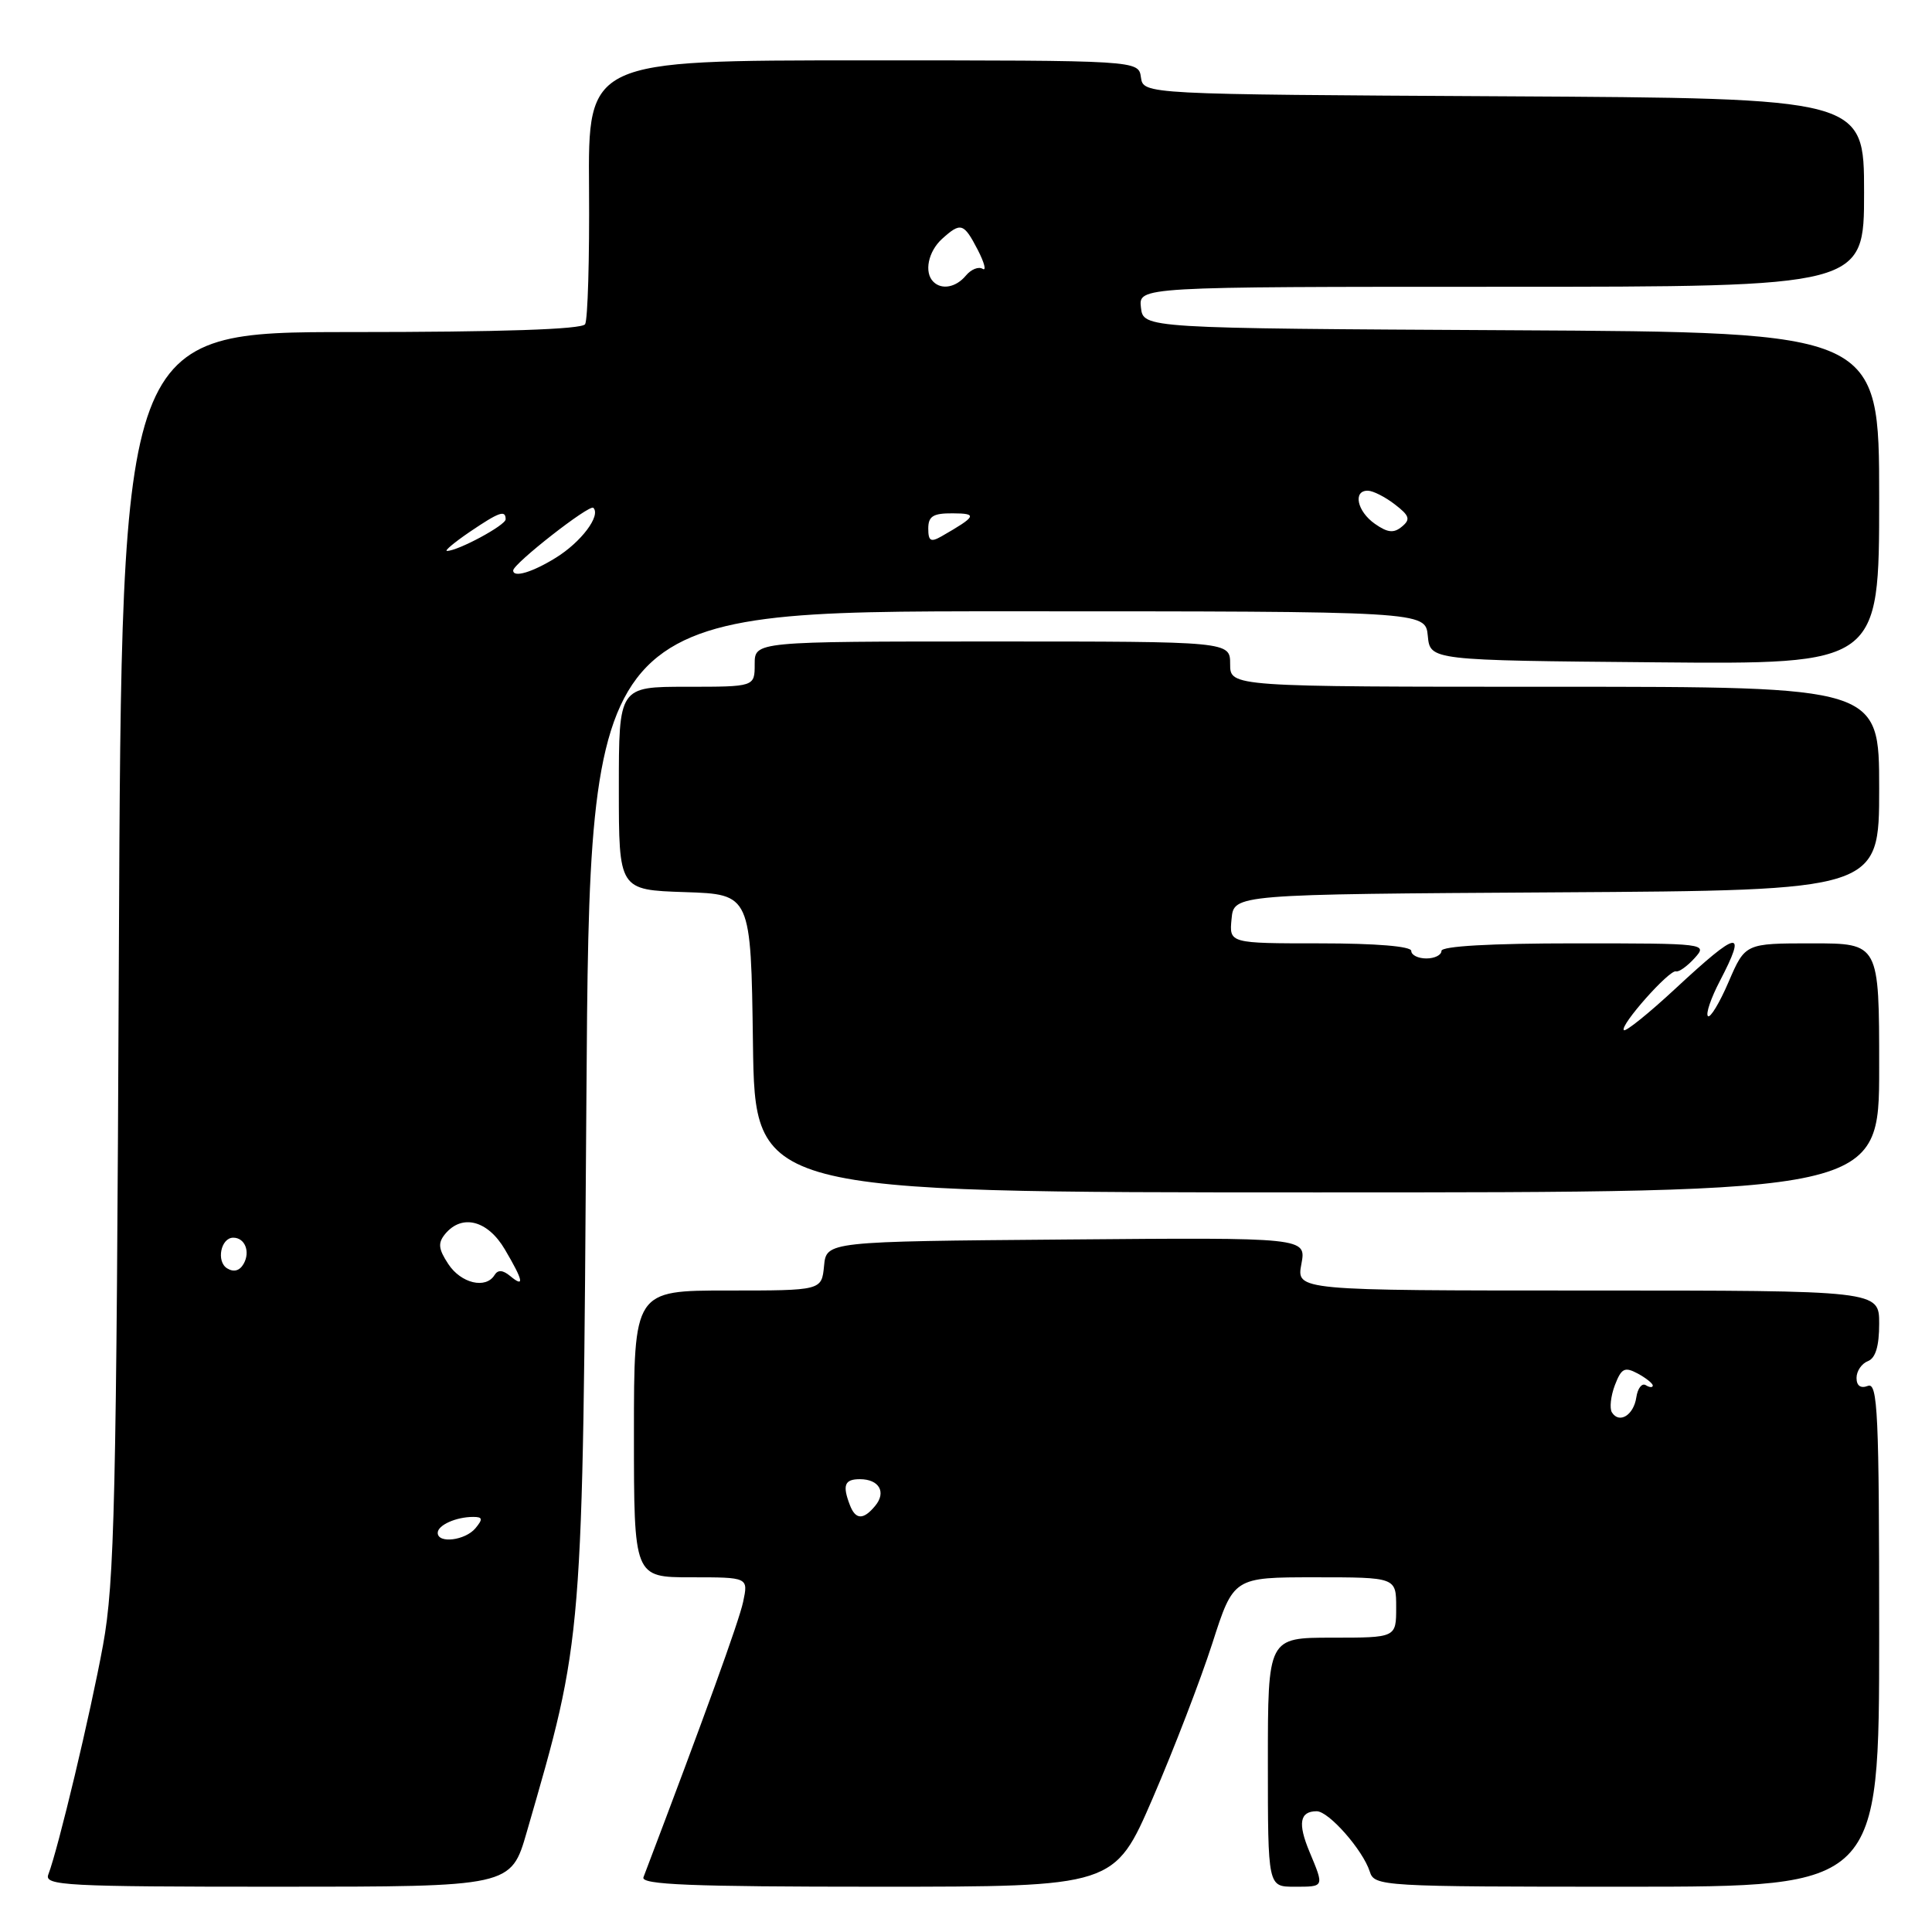 <?xml version="1.0" encoding="UTF-8" standalone="no"?>
<!DOCTYPE svg PUBLIC "-//W3C//DTD SVG 1.1//EN" "http://www.w3.org/Graphics/SVG/1.1/DTD/svg11.dtd" >
<svg xmlns="http://www.w3.org/2000/svg" xmlns:xlink="http://www.w3.org/1999/xlink" version="1.1" viewBox="0 0 256 256">
 <g >
 <path fill="currentColor"
d=" M 69.80 242.75 C 77.31 216.78 77.20 218.11 77.70 145.75 C 78.14 81.00 78.14 81.00 133.51 81.00 C 188.87 81.00 188.87 81.00 189.19 84.25 C 189.50 87.50 189.50 87.50 219.25 87.76 C 249.00 88.03 249.00 88.03 249.00 66.02 C 249.00 44.02 249.00 44.02 200.25 43.76 C 151.50 43.50 151.50 43.50 151.18 40.75 C 150.87 38.00 150.87 38.00 198.93 38.00 C 247.00 38.00 247.00 38.00 247.00 25.51 C 247.00 13.02 247.00 13.02 199.25 12.76 C 151.50 12.50 151.50 12.50 151.18 10.25 C 150.86 8.00 150.86 8.00 114.39 8.00 C 77.92 8.00 77.92 8.00 78.05 24.96 C 78.12 34.28 77.88 42.38 77.53 42.96 C 77.10 43.64 66.51 44.00 46.49 44.00 C 16.11 44.00 16.11 44.00 15.75 126.25 C 15.43 198.98 15.18 209.60 13.65 217.99 C 12.00 227.01 7.72 244.95 6.40 248.39 C 5.84 249.85 8.72 250.00 36.75 250.00 C 67.71 250.00 67.71 250.00 69.80 242.75 Z  M 152.75 238.25 C 155.54 231.79 159.09 222.56 160.64 217.75 C 163.45 209.00 163.45 209.00 174.23 209.00 C 185.00 209.00 185.00 209.00 185.00 213.00 C 185.00 217.00 185.00 217.00 176.50 217.00 C 168.00 217.00 168.00 217.00 168.00 233.50 C 168.00 250.00 168.00 250.00 171.50 250.00 C 175.52 250.00 175.48 250.09 173.51 245.36 C 171.94 241.60 172.22 240.00 174.47 240.00 C 176.07 240.00 180.59 245.14 181.50 247.99 C 182.12 249.95 182.98 250.00 215.57 250.00 C 249.00 250.00 249.00 250.00 249.00 216.53 C 249.00 187.19 248.81 183.13 247.50 183.64 C 246.54 184.01 246.00 183.62 246.00 182.58 C 246.00 181.67 246.68 180.68 247.50 180.36 C 248.52 179.97 249.00 178.38 249.00 175.39 C 249.00 171.00 249.00 171.00 210.39 171.00 C 171.78 171.00 171.78 171.00 172.44 167.49 C 173.10 163.97 173.10 163.97 141.30 164.24 C 109.50 164.50 109.50 164.50 109.19 167.75 C 108.87 171.00 108.87 171.00 96.44 171.00 C 84.00 171.00 84.00 171.00 84.00 190.00 C 84.00 209.00 84.00 209.00 91.58 209.00 C 99.16 209.00 99.16 209.00 98.47 212.25 C 97.92 214.84 93.33 227.51 85.26 248.75 C 84.89 249.73 91.49 250.00 116.23 250.00 C 147.67 250.00 147.67 250.00 152.75 238.25 Z  M 249.00 141.50 C 249.00 125.00 249.00 125.00 240.12 125.00 C 231.25 125.00 231.25 125.00 229.05 130.10 C 227.85 132.90 226.61 134.94 226.31 134.64 C 226.00 134.34 226.71 132.25 227.88 130.01 C 231.53 123.00 230.42 123.18 222.03 130.97 C 218.50 134.25 215.41 136.74 215.17 136.50 C 214.58 135.92 221.21 128.44 222.08 128.71 C 222.45 128.83 223.56 128.04 224.54 126.96 C 226.29 125.02 226.13 125.00 208.65 125.00 C 197.55 125.00 191.00 125.37 191.00 126.00 C 191.00 126.55 190.10 127.00 189.00 127.00 C 187.90 127.00 187.00 126.55 187.00 126.00 C 187.00 125.39 182.31 125.00 174.94 125.00 C 162.87 125.00 162.87 125.00 163.19 121.75 C 163.50 118.50 163.50 118.50 206.25 118.24 C 249.00 117.98 249.00 117.98 249.00 104.49 C 249.00 91.00 249.00 91.00 206.00 91.00 C 163.00 91.00 163.00 91.00 163.00 88.00 C 163.00 85.00 163.00 85.00 131.50 85.00 C 100.00 85.00 100.00 85.00 100.00 88.00 C 100.00 91.00 100.00 91.00 91.00 91.00 C 82.00 91.00 82.00 91.00 82.00 104.46 C 82.00 117.92 82.00 117.92 90.75 118.21 C 99.50 118.50 99.50 118.50 99.77 138.25 C 100.04 158.00 100.04 158.00 174.52 158.00 C 249.00 158.00 249.00 158.00 249.00 141.50 Z  M 58.00 203.11 C 58.00 202.09 60.43 201.00 62.70 201.00 C 63.96 201.00 64.01 201.28 63.00 202.50 C 61.65 204.12 58.00 204.57 58.00 203.11 Z  M 59.40 167.49 C 58.08 165.48 58.00 164.70 59.00 163.49 C 61.23 160.82 64.63 161.70 66.90 165.56 C 69.35 169.72 69.55 170.70 67.59 169.07 C 66.62 168.27 65.97 168.23 65.53 168.95 C 64.37 170.84 61.08 170.05 59.40 167.49 Z  M 30.09 168.06 C 28.63 167.15 29.26 164.00 30.91 164.00 C 32.45 164.00 33.19 165.85 32.29 167.45 C 31.76 168.39 30.98 168.61 30.09 168.06 Z  M 68.00 75.59 C 68.00 74.70 78.12 66.78 78.62 67.29 C 79.65 68.32 77.01 71.83 73.64 73.91 C 70.54 75.83 68.00 76.59 68.00 75.59 Z  M 62.21 70.50 C 66.15 67.83 67.00 67.53 67.00 68.81 C 67.00 69.60 60.68 73.00 59.23 73.00 C 58.85 73.00 60.19 71.88 62.21 70.50 Z  M 123.00 70.04 C 123.00 68.40 123.64 68.00 126.25 68.02 C 129.58 68.03 129.39 68.41 124.75 71.07 C 123.33 71.88 123.00 71.69 123.00 70.04 Z  M 182.18 69.41 C 179.82 67.76 179.23 64.99 181.25 65.02 C 181.94 65.03 183.55 65.85 184.83 66.84 C 186.77 68.33 186.93 68.82 185.76 69.78 C 184.69 70.68 183.86 70.59 182.18 69.41 Z  M 123.67 37.33 C 122.42 36.09 122.99 33.32 124.83 31.65 C 127.31 29.41 127.70 29.53 129.56 33.11 C 130.44 34.82 130.73 35.95 130.20 35.62 C 129.66 35.29 128.67 35.69 127.99 36.51 C 126.69 38.08 124.78 38.45 123.67 37.33 Z  M 112.61 199.42 C 111.60 196.79 111.91 196.00 113.94 196.00 C 116.49 196.00 117.48 197.72 115.96 199.54 C 114.40 201.43 113.36 201.39 112.61 199.42 Z  M 213.58 187.14 C 213.26 186.60 213.43 184.99 213.98 183.54 C 214.84 181.30 215.27 181.08 216.99 181.99 C 218.10 182.59 219.00 183.31 219.00 183.59 C 219.00 183.88 218.58 183.86 218.07 183.54 C 217.56 183.23 217.00 183.95 216.82 185.16 C 216.47 187.53 214.55 188.70 213.58 187.14 Z "/>
</g>
</svg>
